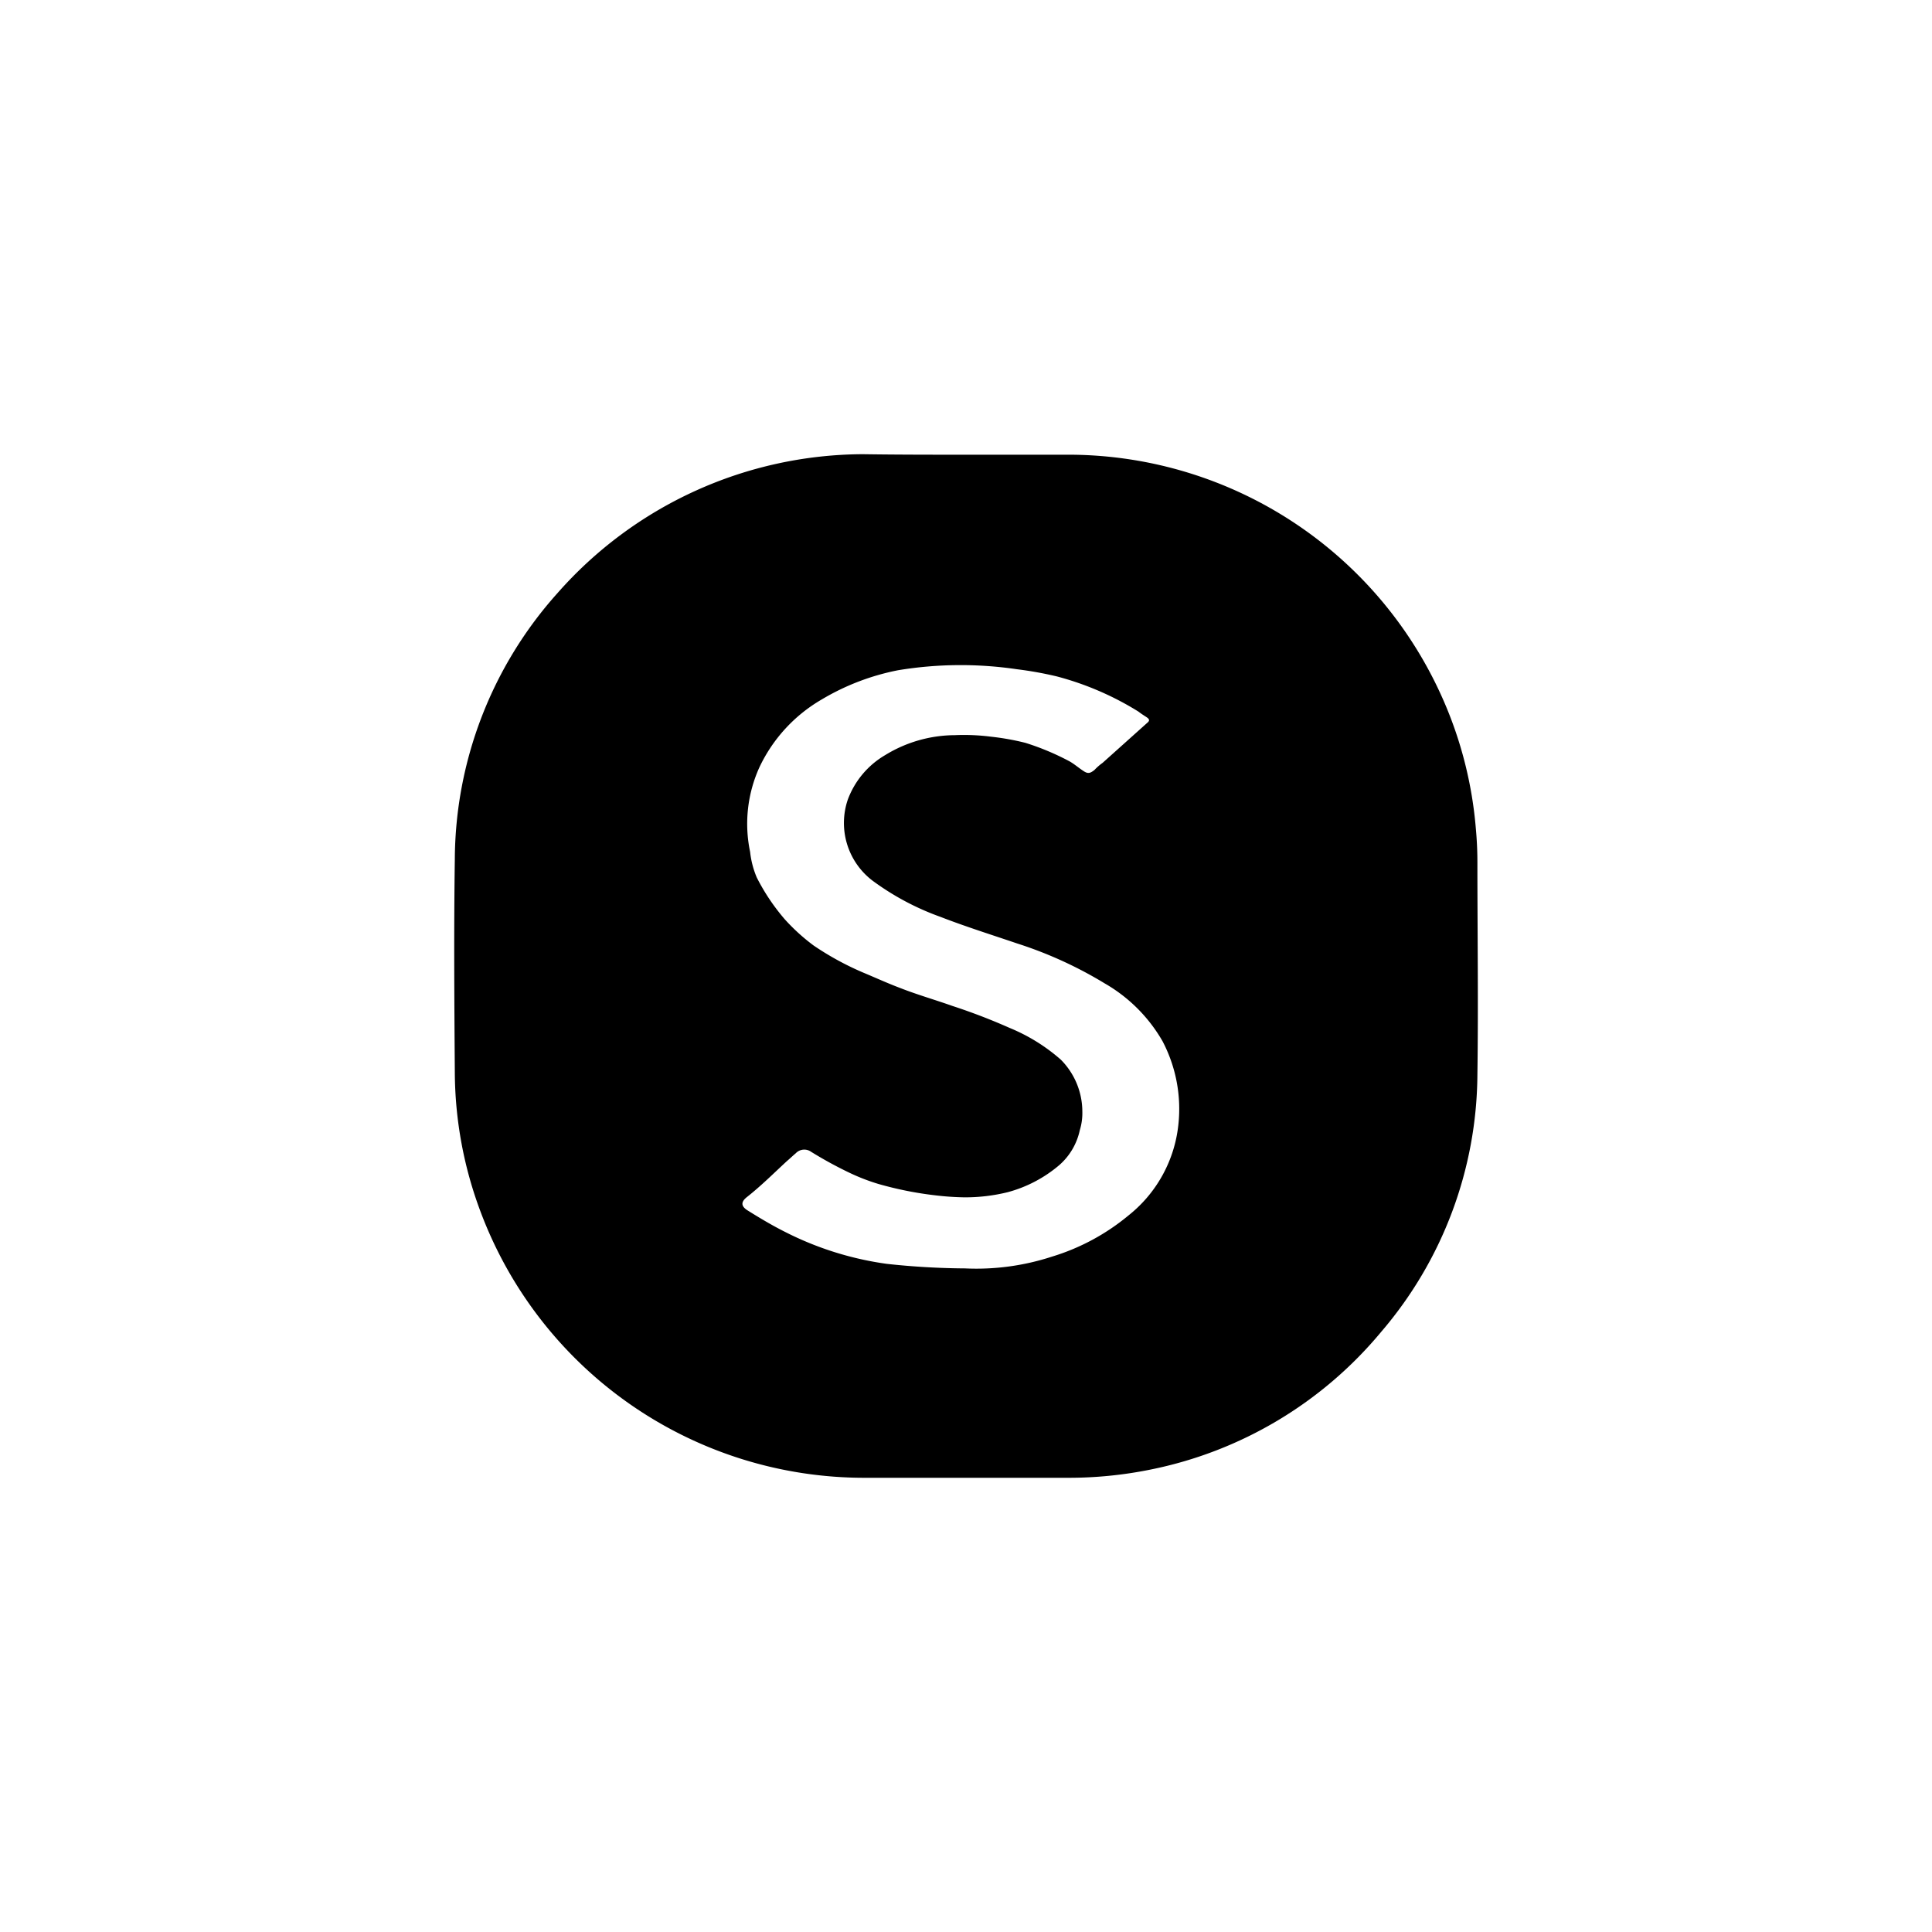 <svg xmlns="http://www.w3.org/2000/svg" xmlns:xlink="http://www.w3.org/1999/xlink" width="140" height="140" viewBox="0 0 140 140">
  <defs>
    <filter id="Ellipse_1044" x="11" y="11" width="118" height="118" filterUnits="userSpaceOnUse">
      <feOffset input="SourceAlpha"/>
      <feGaussianBlur stdDeviation="3" result="blur"/>
      <feFlood flood-color="#fff"/>
      <feComposite operator="in" in2="blur"/>
      <feComposite in="SourceGraphic"/>
    </filter>
    <clipPath id="clip-SHEIN登录图">
      <rect width="140" height="140"/>
    </clipPath>
  </defs>
  <g id="SHEIN登录图" clip-path="url(#clip-SHEIN登录图)">
    <rect id="Rectangle_55349" data-name="Rectangle 55349" width="140" height="140" fill="#fff" opacity="0"/>
    <g id="Group_25840" data-name="Group 25840" transform="translate(-117 -114)">
      <g transform="matrix(1, 0, 0, 1, 117, 114)" filter="url(#Ellipse_1044)">
        <circle id="Ellipse_1044-2" data-name="Ellipse 1044" cx="50" cy="50" r="50" transform="translate(20 20)" fill="#fff"/>
      </g>
      <g id="SHEIN_LOGO" transform="translate(149.93 146.913)">
        <path id="Path_70958" data-name="Path 70958" d="M37.077.037h7.64a29.687,29.687,0,0,1,27,17.913,29.158,29.158,0,0,1,2.3,9.2c.074.816.111,1.595.111,2.411,0,5.118.074,10.236,0,15.391A28.9,28.9,0,0,1,67.154,63.6,29.193,29.193,0,0,1,50.428,73.58a29.737,29.737,0,0,1-6.008.593H29.7A29.693,29.693,0,0,1,1.919,54.962a29.065,29.065,0,0,1-1.891-10.2c-.037-5.118-.074-10.273,0-15.391A29.08,29.08,0,0,1,7.482,10.05,29.632,29.632,0,0,1,29.585,0C32.07.037,34.592.037,37.077.037ZM37,59a17.624,17.624,0,0,0,6.3-.853,15.9,15.9,0,0,0,5.563-3,9.685,9.685,0,0,0,3.6-6.6,10.556,10.556,0,0,0-1.15-6.008,11.359,11.359,0,0,0-4.191-4.191,29.584,29.584,0,0,0-6.342-2.893c-1.854-.63-3.746-1.224-5.563-1.929a19.134,19.134,0,0,1-4.933-2.633,5.249,5.249,0,0,1-1.78-5.86,6.257,6.257,0,0,1,2.707-3.227,9.712,9.712,0,0,1,5.044-1.446,15.485,15.485,0,0,1,2.633.111,18.324,18.324,0,0,1,2.485.445,18.66,18.66,0,0,1,3.189,1.335c.334.185.63.445.964.668.371.26.519.223.853-.037a3.97,3.97,0,0,1,.593-.519l3.227-2.893c.185-.148.185-.26-.037-.408s-.408-.26-.593-.408A21.613,21.613,0,0,0,43.641,16.1a26.312,26.312,0,0,0-2.893-.519,27.884,27.884,0,0,0-8.6.074,17.246,17.246,0,0,0-5.526,2.114A11.2,11.2,0,0,0,22.094,22.7a9.913,9.913,0,0,0-.668,6.119,6.517,6.517,0,0,0,.482,1.854,15.043,15.043,0,0,0,2.04,3.041A14.283,14.283,0,0,0,26.025,35.6a21.076,21.076,0,0,0,3.6,1.966c.89.371,1.78.779,2.67,1.113,1.224.482,2.522.853,3.783,1.3a43.5,43.5,0,0,1,4.154,1.595,13.218,13.218,0,0,1,3.709,2.3A5.341,5.341,0,0,1,45.5,47.619a4.233,4.233,0,0,1-.185,1.372,4.648,4.648,0,0,1-1.483,2.522,9.579,9.579,0,0,1-3.746,1.966,12.859,12.859,0,0,1-3.152.371,20.245,20.245,0,0,1-2.114-.148,25.631,25.631,0,0,1-4.08-.816,14.631,14.631,0,0,1-2.114-.816,29.043,29.043,0,0,1-2.782-1.521.852.852,0,0,0-1.113.111c-.223.185-.408.371-.63.556-.964.89-1.891,1.817-2.93,2.633-.408.334-.408.63.037.927.89.556,1.817,1.113,2.782,1.595a23.212,23.212,0,0,0,7.343,2.3A54.957,54.957,0,0,0,37,59Z"/>
      </g>
    </g>
  </g>
</svg>
